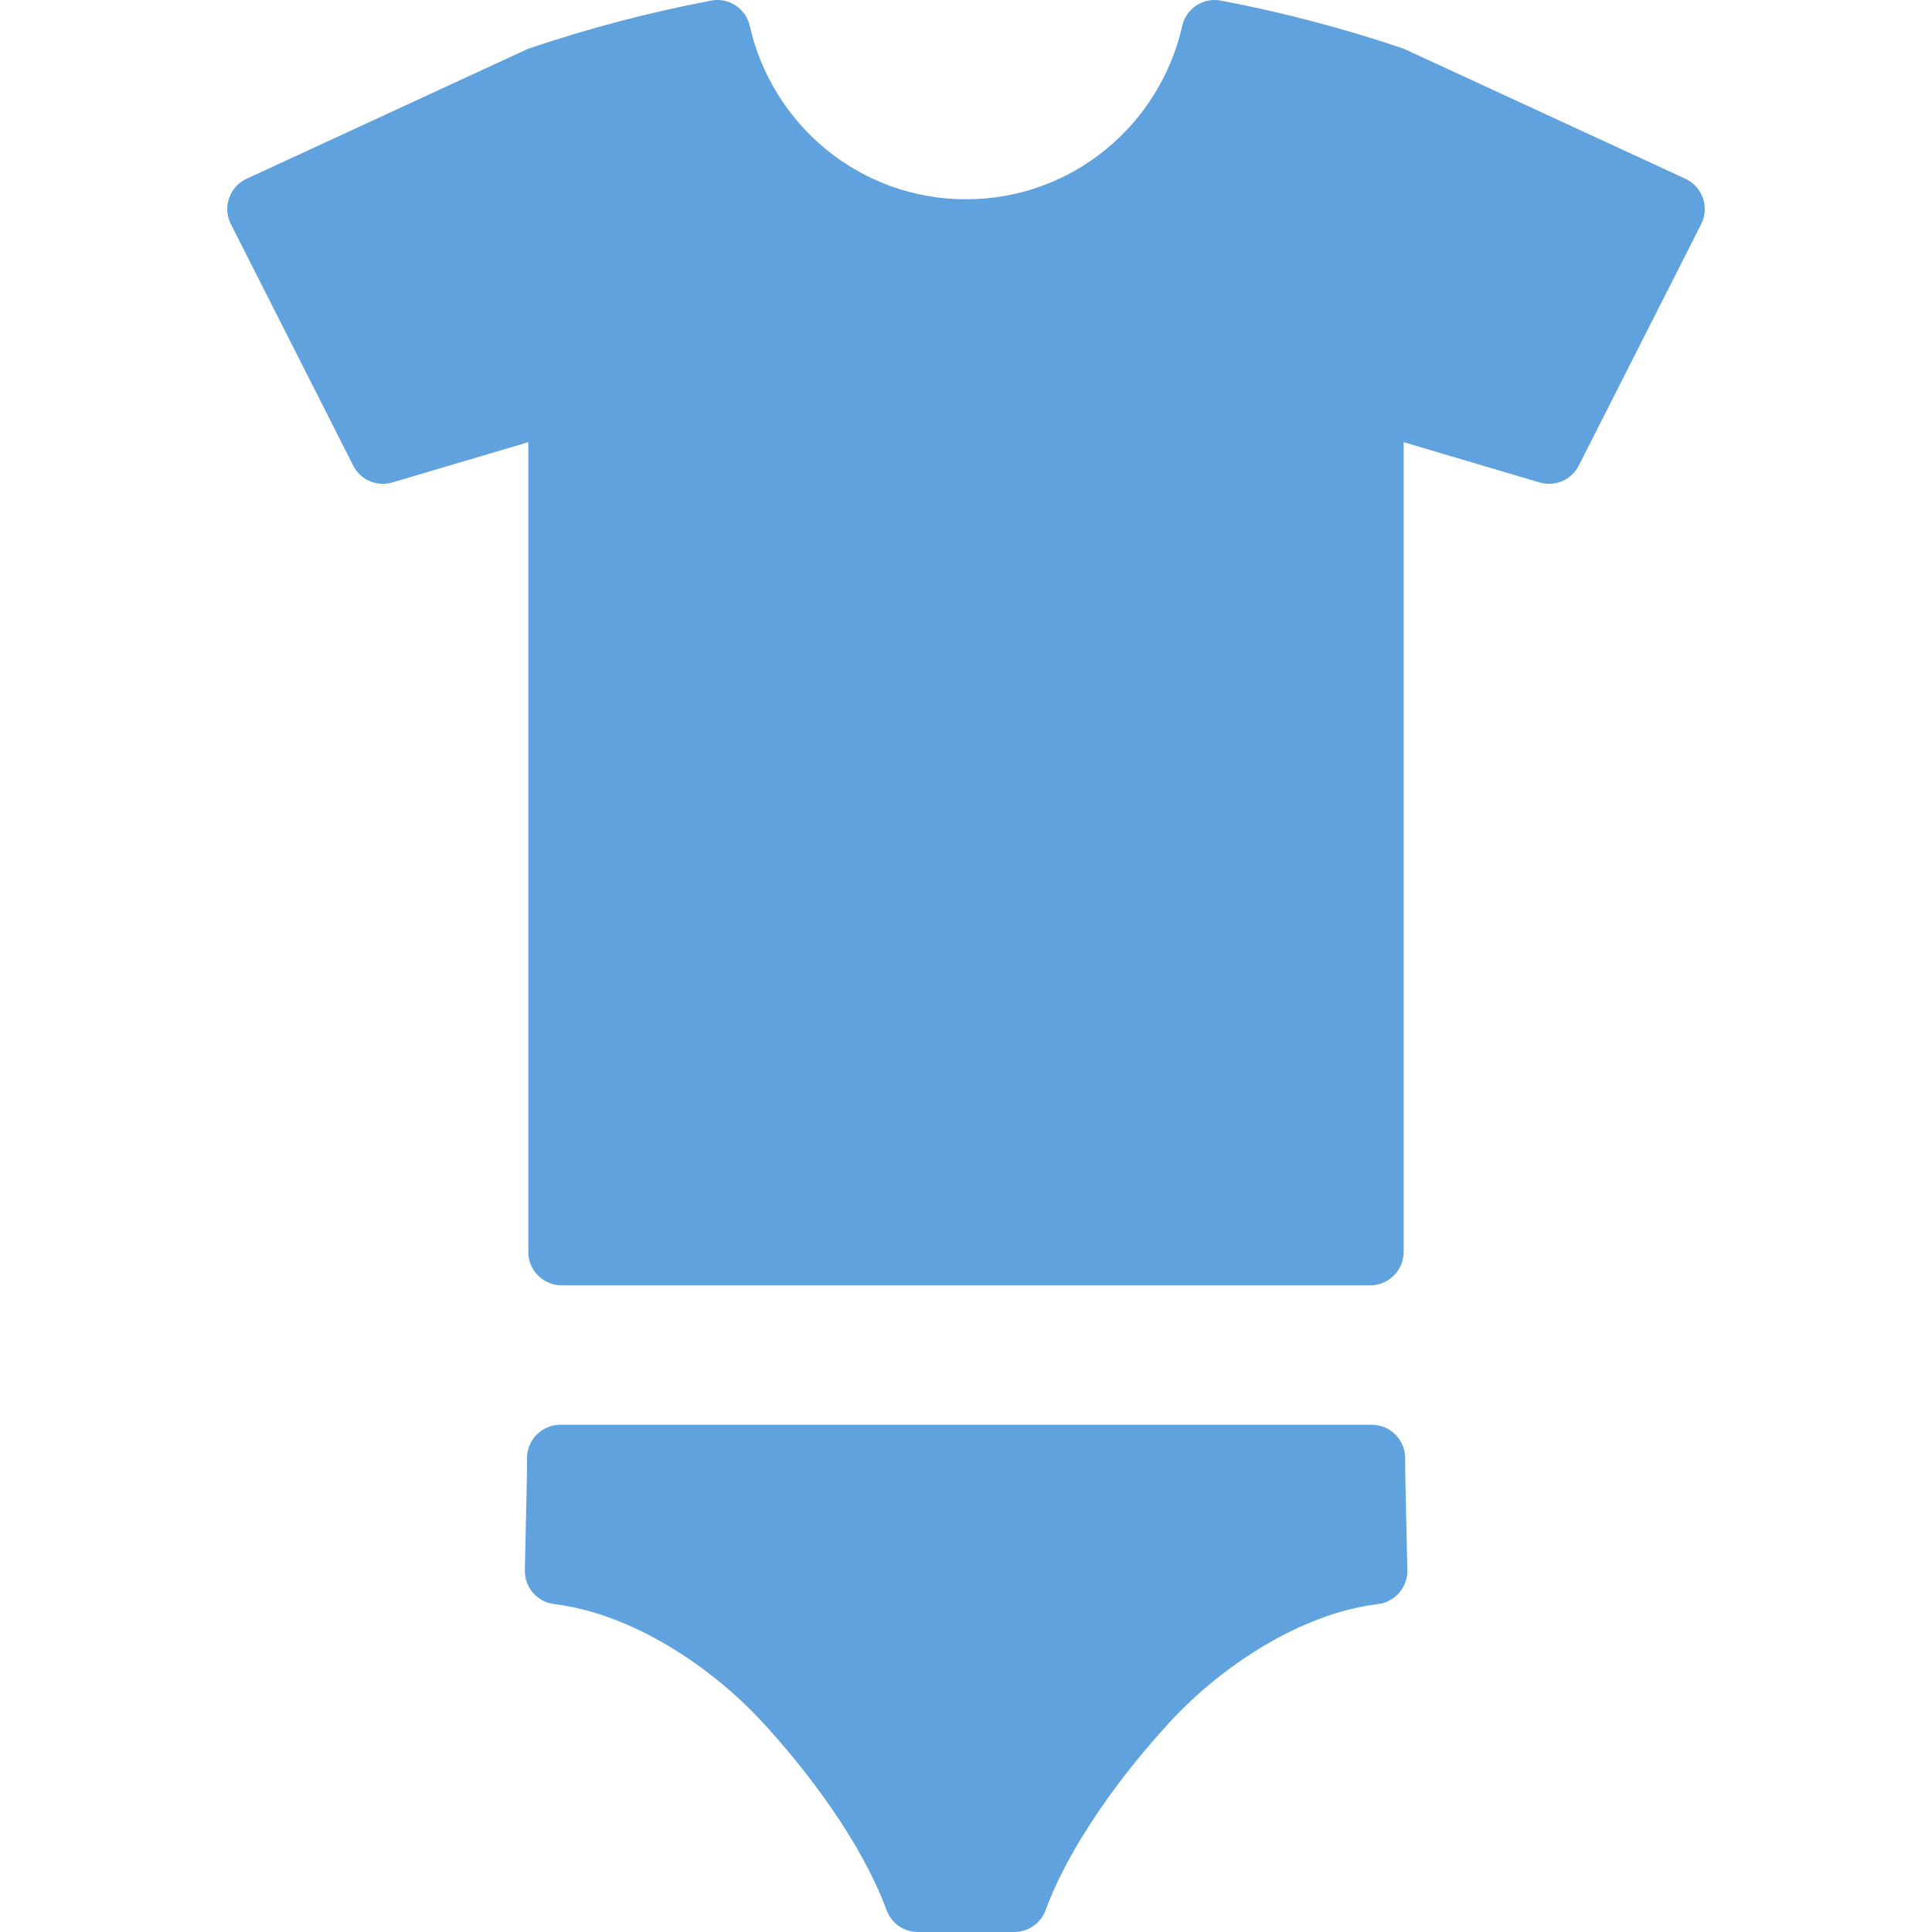 <?xml version="1.0" encoding="iso-8859-1"?>
<!-- Generator: Adobe Illustrator 18.0.0, SVG Export Plug-In . SVG Version: 6.00 Build 0)  -->
<!DOCTYPE svg PUBLIC "-//W3C//DTD SVG 1.1//EN" "http://www.w3.org/Graphics/SVG/1.1/DTD/svg11.dtd">
<svg version="1.1" id="Capa_1" xmlns="http://www.w3.org/2000/svg" xmlns:xlink="http://www.w3.org/1999/xlink" x="0px" y="0px"
	 viewBox="0 0 302.545 302.545" xml:space="preserve" fill="#5FA2DD">
<g>
	<path d="M266.671,31.02c-0.476-1.338-1.465-2.434-2.754-3.035L219.808,7.623c-9.386-3.18-18.947-5.692-28.595-7.524
		c-2.773-0.543-5.468,1.211-6.08,3.966c-3.52,15.523-17.259,27.14-33.859,27.14c-16.6,0-30.34-11.617-33.86-27.14
		c-0.621-2.754-3.306-4.509-6.08-3.966c-9.648,1.832-19.208,4.344-28.604,7.524L38.631,27.984c-1.3,0.602-2.299,1.697-2.754,3.035
		c-0.466,1.348-0.378,2.812,0.281,4.082l19.15,37.797c1.125,2.259,3.723,3.374,6.148,2.647l21.274-6.303v126.805
		c0,2.889,2.342,5.231,5.231,5.231h126.62c2.879,0,5.226-2.347,5.226-5.227V69.243l21.284,6.303
		c2.424,0.727,5.003-0.388,6.147-2.647l19.16-37.797C267.039,33.832,267.136,32.368,266.671,31.02z"/>
	<path d="M214.813,223.112h-63.527H87.76c-2.886,0-5.227,2.337-5.231,5.223c-0.005,2.997-0.054,4.687-0.339,17.558
		c-0.06,2.691,1.927,4.977,4.599,5.302c12.077,1.469,24.474,9.678,32.55,18.427c7.216,7.818,15.629,18.986,19.492,29.495
		c0.756,2.058,2.718,3.428,4.91,3.428c1.725,0,4.161,0,7.546,0h7.546c2.194,0,4.154-1.369,4.91-3.428
		c3.862-10.506,12.271-21.673,19.492-29.495c8.076-8.749,20.473-16.958,32.55-18.427c2.667-0.324,4.658-2.617,4.599-5.302
		c-0.286-12.904-0.335-14.534-0.339-17.558C220.039,225.45,217.698,223.112,214.813,223.112z"/>
</g>
<g>
</g>
<g>
</g>
<g>
</g>
<g>
</g>
<g>
</g>
<g>
</g>
<g>
</g>
<g>
</g>
<g>
</g>
<g>
</g>
<g>
</g>
<g>
</g>
<g>
</g>
<g>
</g>
<g>
</g>
</svg>

